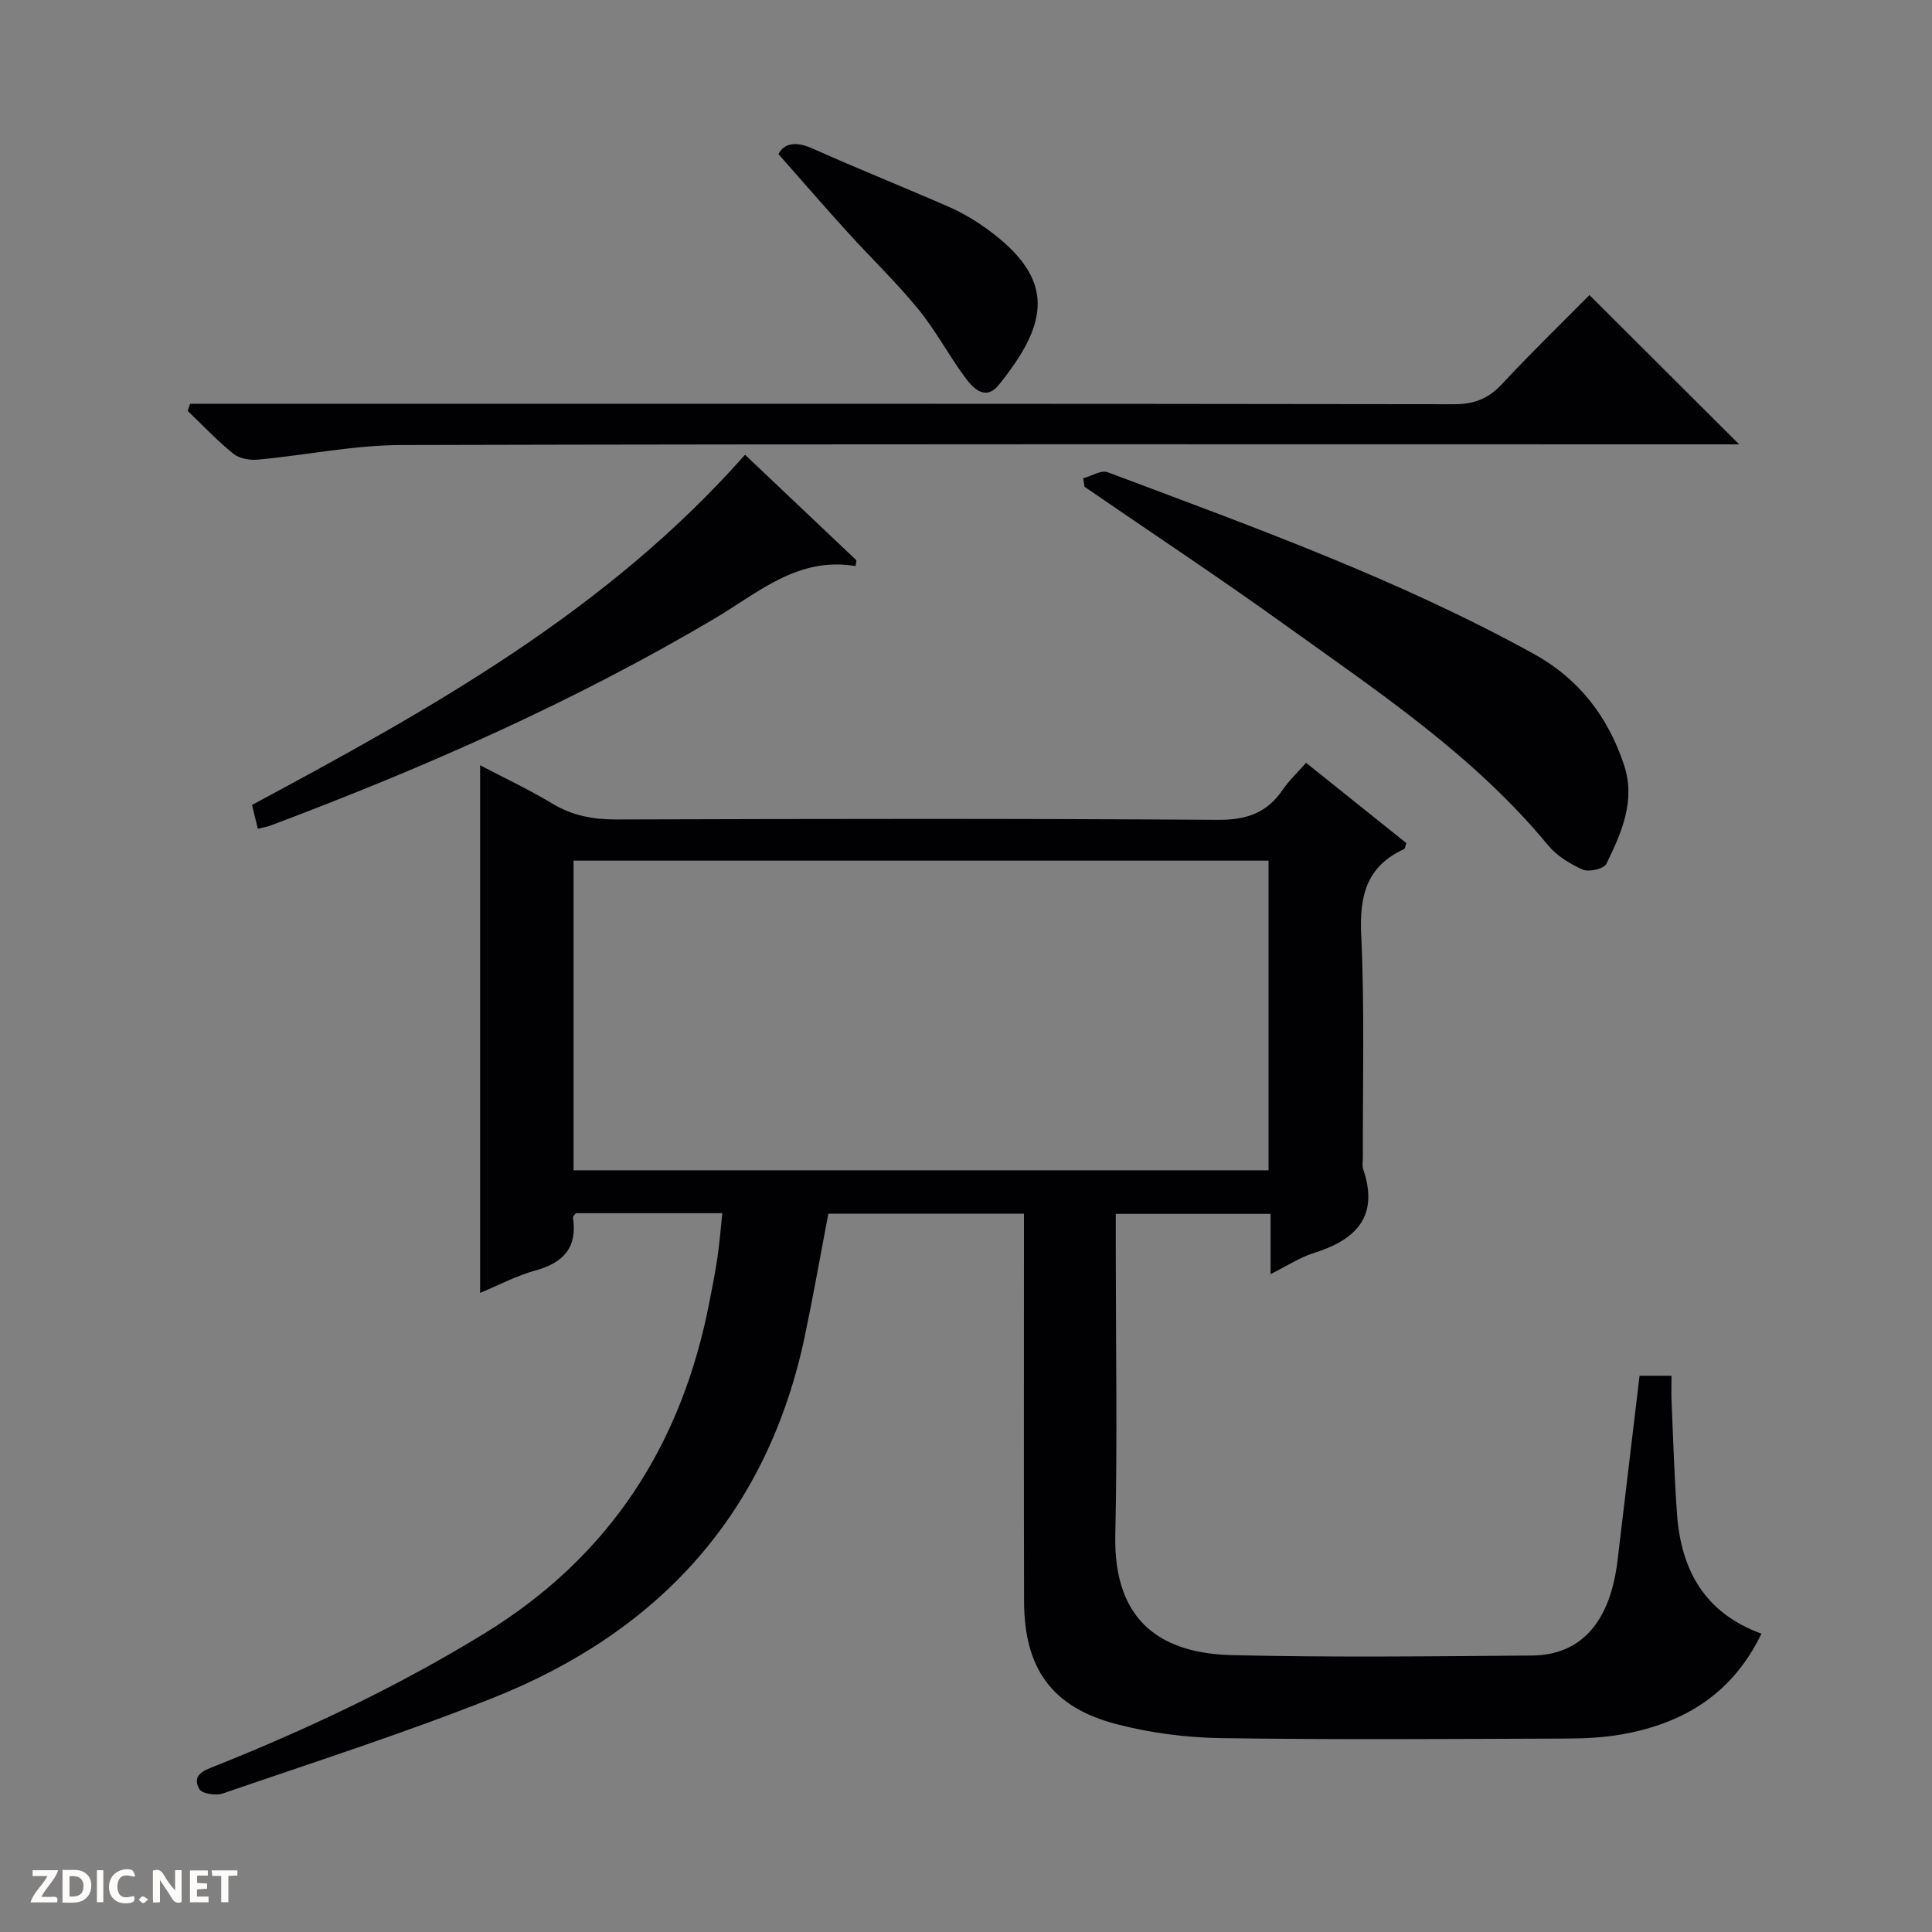 <svg enable-background="new 0 0 400 400" viewBox="0 0 400 400" xmlns="http://www.w3.org/2000/svg"><rect x="0" y="0" width="400" height="400" fill="#808080" stroke="none"/><g fill="#fcfbfa"><path d="m37.59 393.81c-.92.31-1.52.05-2-.78-.7-1.2-1.52-2.34-2.47-3.78v4.59c-.55.03-.95.05-1.41.07-.03-.37-.06-.64-.06-.91 0-1.91 0-3.81 0-5.7 1.13-.41 1.77-.03 2.29.91.62 1.11 1.38 2.14 2.31 3.19v-4.2h1.35v6.61z"/><path d="m12.94 393.88v-6.75c1.9.19 3.93-.54 5.37 1.29.8 1.01.78 2.88.03 3.97-1.37 1.97-3.4 1.51-6.4 1.49m2.45-1.22c2.04.12 2.92-.58 2.89-2.21-.03-1.51-.98-2.19-2.89-2z"/><path d="m11.81 393.87h-5.49c.68-2.18 2.47-3.48 3.51-5.45h-3.08v-1.21h5.29c-.71 2.13-2.44 3.48-3.47 5.51.86 0 1.63.04 2.39-.01.79-.05 1.14.21.85 1.16"/><path d="m39.33 393.86v-6.61h3.7v1.07h-2.22v1.52c.68.04 1.34.09 2.07.13v1.07c-.72.05-1.38.09-2.1.14v1.48h2.4v1.19h-3.85z"/><path d="m27.71 388.56c-1.15-.3-2.46-.61-3.1.64-.37.73-.41 1.93-.06 2.67.63 1.35 1.99.93 3.17.68.35.94-.01 1.32-.93 1.46-1.62.25-3.05-.27-3.76-1.48-.73-1.24-.6-3.03.31-4.17.88-1.11 2.71-1.7 4-1.16.32.13.44.74.65 1.12-.1.08-.19.16-.28.24"/><path d="m49.15 387.24v1.07c-.59.02-1.17.05-1.87.08v5.44h-1.48v-5.44h-1.85c-.05-.4-.08-.73-.13-1.15z"/><path d="m20.06 387.21h1.33v6.62h-1.33z"/><path d="m30.68 393.25c-.39.38-.8.79-1.05.76-.32-.05-.6-.45-.9-.7.26-.24.51-.64.8-.67.29-.04.62.3 1.15.61"/></g><path d="m149.55 251.18c-10.48 0-20.45 0-30.35 0-.24.38-.61.68-.57.92.93 6.17-1.96 9.35-7.78 10.94-3.93 1.08-7.61 3.05-11.45 4.64 0-36.57 0-72.62 0-109.24 5.1 2.68 10.18 5.05 14.96 7.94 4.17 2.52 8.46 3.29 13.27 3.28 41.5-.12 83-.21 124.5.08 5.93.04 10.17-1.41 13.45-6.24 1.3-1.91 3.03-3.52 4.83-5.57 7.01 5.61 13.93 11.15 20.75 16.62-.23.67-.25 1.15-.45 1.24-7.78 3.55-9.27 9.67-8.89 17.78.72 15.3.3 30.66.35 45.99 0 .83-.19 1.74.06 2.49 3.33 9.79-1.44 14.62-10.22 17.38-2.93.92-5.59 2.69-8.95 4.36 0-4.58 0-8.36 0-12.47-10.72 0-21.11 0-32.05 0v7.43c0 19.67.35 39.34-.1 59-.42 18.53 10.17 24.6 24.24 24.93 20.65.49 41.33.24 62 .08 10.23-.08 16.24-6.98 17.75-19.72 1.51-12.66 3.02-25.33 4.55-38.21h6.62c0 1.82-.07 3.59.01 5.36.34 7.81.57 15.63 1.14 23.42.85 11.52 5.79 20.39 17.47 24.62-5.95 12.37-15.92 18.45-28.49 20.78-3.89.72-7.93.93-11.9.94-23.83.08-47.67.26-71.5-.09-7.24-.11-14.64-1.07-21.63-2.89-13.42-3.5-19.12-11.53-19.15-25.5-.06-24.83-.02-49.67-.02-74.5 0-1.8 0-3.6 0-5.68-13.65 0-26.91 0-40.5 0-1.59 8.3-3.07 16.73-4.82 25.1-7.71 36.98-30.23 61.49-64.73 75.19-18.33 7.28-37.16 13.32-55.82 19.74-1.42.49-4.3.06-4.85-.9-1.63-2.87.79-3.8 3.13-4.73 19.33-7.71 38.06-16.58 55.86-27.49 26.06-15.97 40.95-39.2 46.64-68.82.56-2.94 1.17-5.87 1.6-8.82.44-2.95.67-5.93 1.04-9.38zm113.09-8.88c0-21.6 0-42.83 0-64.11-48.11 0-95.86 0-143.89 0v64.11z" fill="#010104"/><path d="m39.36 83.59h6.24c85.14 0 170.27-.03 255.41.1 4.21.01 7.16-1.15 9.99-4.2 5.99-6.45 12.33-12.58 18.08-18.4 10.5 10.48 20.69 20.64 30.99 30.91-1.32 0-3.21 0-5.1 0-90.64 0-181.27-.1-271.91.14-9.88.03-19.75 2.1-29.65 3.02-1.67.16-3.85-.21-5.09-1.21-3.36-2.71-6.33-5.89-9.46-8.88.17-.49.33-.99.5-1.48z" fill="#010104"/><path d="m224.27 99.02c1.7-.46 3.72-1.75 5.06-1.25 29.95 11.26 60.1 22.1 88.24 37.62 9.35 5.16 15.37 13.02 18.67 23 2.45 7.39-.53 14.06-3.67 20.48-.5 1.01-3.59 1.73-4.86 1.18-2.66-1.17-5.42-2.87-7.24-5.09-15.35-18.61-35.23-31.79-54.52-45.65-13.61-9.78-27.6-19.04-41.42-28.53-.09-.59-.18-1.18-.26-1.76z" fill="#010104"/><path d="m154.25 94.15c7.76 7.36 15.41 14.61 23.07 21.86-.06.4-.12.79-.18 1.19-11.95-2-20.12 5.49-29.12 10.82-29.27 17.33-60.25 30.96-92.02 42.9-.77.29-1.6.41-2.62.67-.4-1.66-.78-3.24-1.2-4.94 36.94-19.82 73.43-40.09 102.07-72.5z" fill="#010104"/><path d="m161.17 31.91c1.11-2.19 3.48-2.77 7.09-1.15 9.38 4.21 18.94 8.01 28.35 12.14 2.71 1.19 5.32 2.76 7.73 4.5 14.54 10.53 12.63 19.6 2.51 32.22-2.86 3.57-5.45.71-7.21-1.71-3.33-4.55-6-9.6-9.56-13.95-4.52-5.52-9.7-10.49-14.5-15.78-4.7-5.17-9.28-10.46-14.41-16.27z" fill="#010104"/></svg>